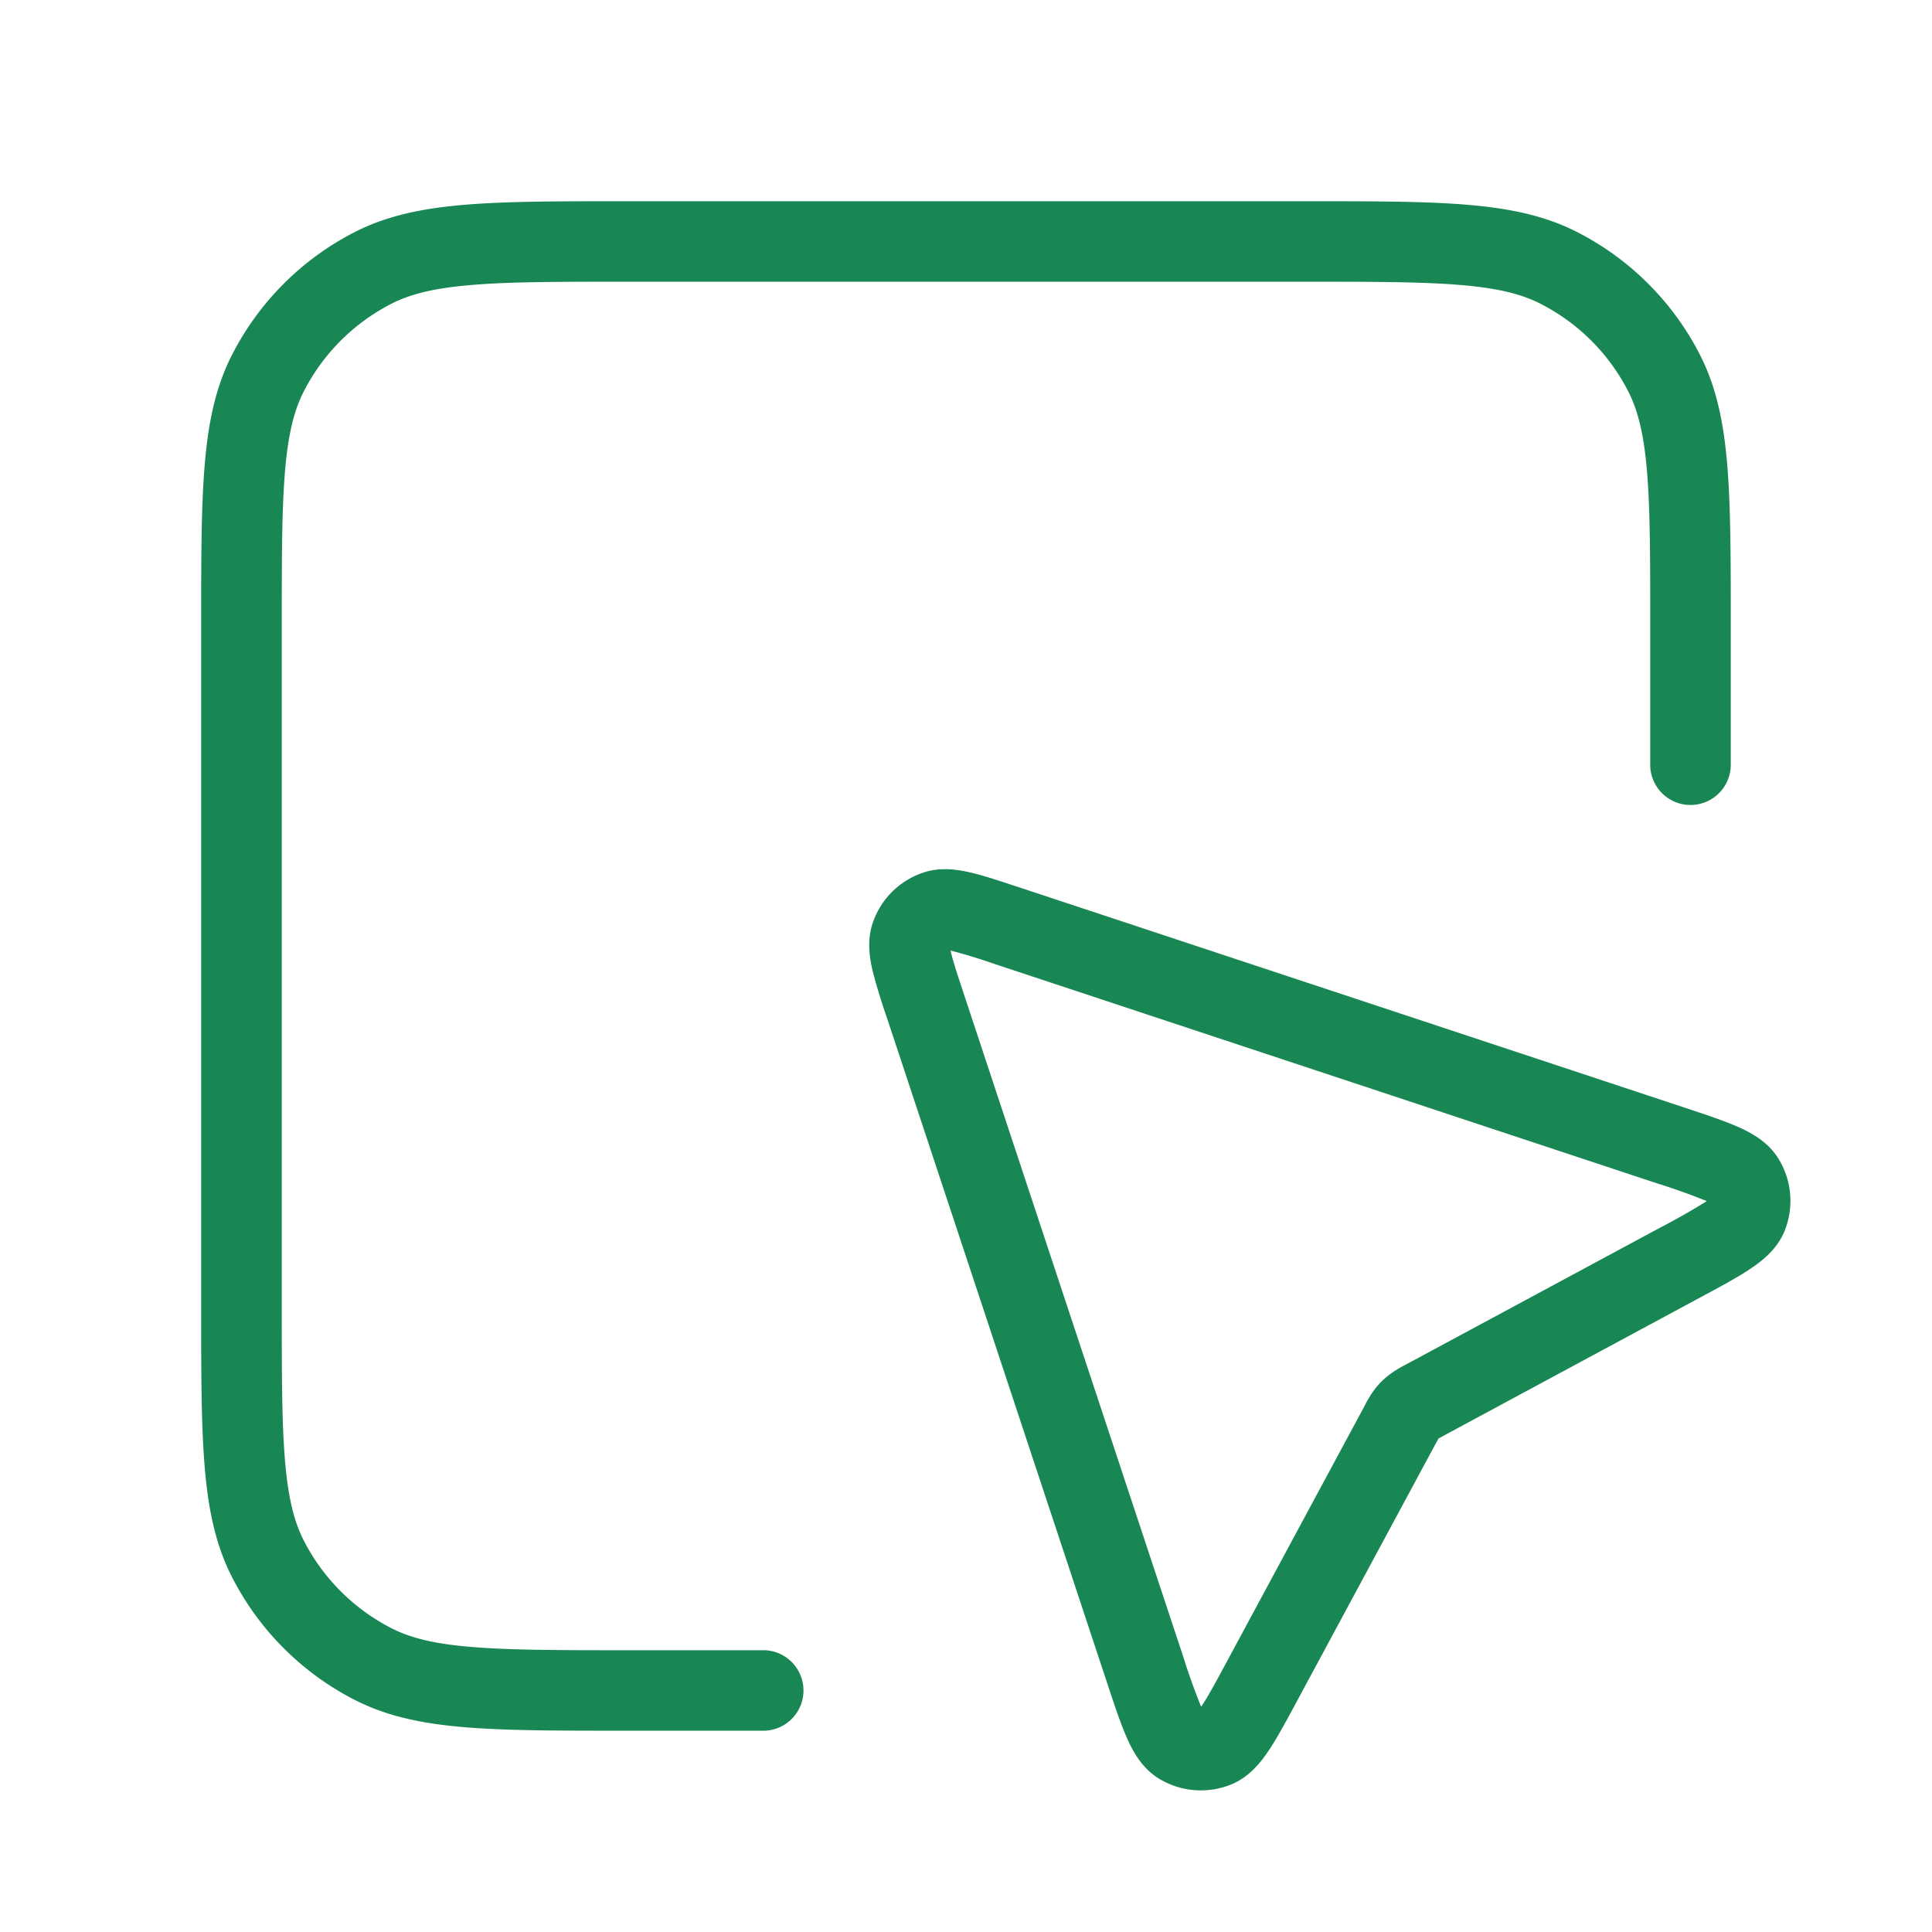 <svg width="32" height="32" viewBox="0 0 32 32" fill="none" xmlns="http://www.w3.org/2000/svg"><path fill-rule="evenodd" clip-rule="evenodd" d="M10.37 3.333h11.26c1.095 0 1.957 0 2.652.057.708.058 1.3.178 1.837.452a4.667 4.667 0 012.04 2.039c.273.538.393 1.129.451 1.837.057.694.057 1.557.057 2.652v2.296a.667.667 0 01-1.334 0V10.4c0-1.131 0-1.94-.052-2.573-.051-.626-.149-1.022-.31-1.34a3.333 3.333 0 00-1.458-1.457c-.318-.162-.714-.26-1.34-.311-.634-.052-1.442-.053-2.573-.053H10.4c-1.131 0-1.94 0-2.573.053-.626.05-1.022.149-1.34.31-.627.32-1.137.83-1.457 1.457-.162.319-.26.715-.311 1.34-.052.634-.052 1.443-.052 2.574v11.2c0 1.13 0 1.939.052 2.573.051.625.149 1.022.311 1.34.32.627.83 1.137 1.457 1.457.318.162.714.26 1.34.31.634.052 1.442.053 2.573.053h2.267a.667.667 0 010 1.333H10.37c-1.096 0-1.958 0-2.652-.056-.709-.058-1.3-.178-1.838-.452a4.667 4.667 0 01-2.039-2.04c-.274-.537-.394-1.129-.452-1.837-.057-.694-.057-1.557-.057-2.652V10.37c0-1.095 0-1.958.057-2.652.058-.708.178-1.3.452-1.837a4.667 4.667 0 012.04-2.04c.537-.273 1.128-.393 1.837-.451.694-.057 1.556-.057 2.651-.057zm6.493 11.358l11.025 3.65c.346.115.648.215.877.314.217.095.512.244.691.535.222.359.26.8.105 1.192-.127.318-.391.516-.59.647-.207.137-.487.288-.808.46l-4.232 2.28-.103.056h-.002v.002l-.057.104-2.28 4.232c-.172.32-.323.6-.46.809-.13.197-.329.462-.646.588a1.334 1.334 0 01-1.193-.104c-.29-.18-.44-.474-.534-.692-.1-.229-.2-.53-.314-.876l-3.65-11.025a9.94 9.94 0 01-.24-.788c-.05-.216-.097-.51.01-.808.133-.376.43-.672.806-.806.297-.107.591-.06.808-.009.219.051.487.14.787.24zm-1.118 1.053l.006.03c.036.152.104.36.216.698l3.631 10.968a10.977 10.977 0 00.297.83l.021-.032c.1-.153.223-.379.414-.734l2.265-4.205.011-.022a1.84 1.84 0 01.173-.279 1.33 1.33 0 01.22-.219 1.84 1.84 0 01.278-.173l.022-.012 4.205-2.264a11.025 11.025 0 00.766-.436 11.015 11.015 0 00-.83-.296l-10.968-3.632a9.408 9.408 0 00-.727-.222z" fill="#198754"/></svg>
